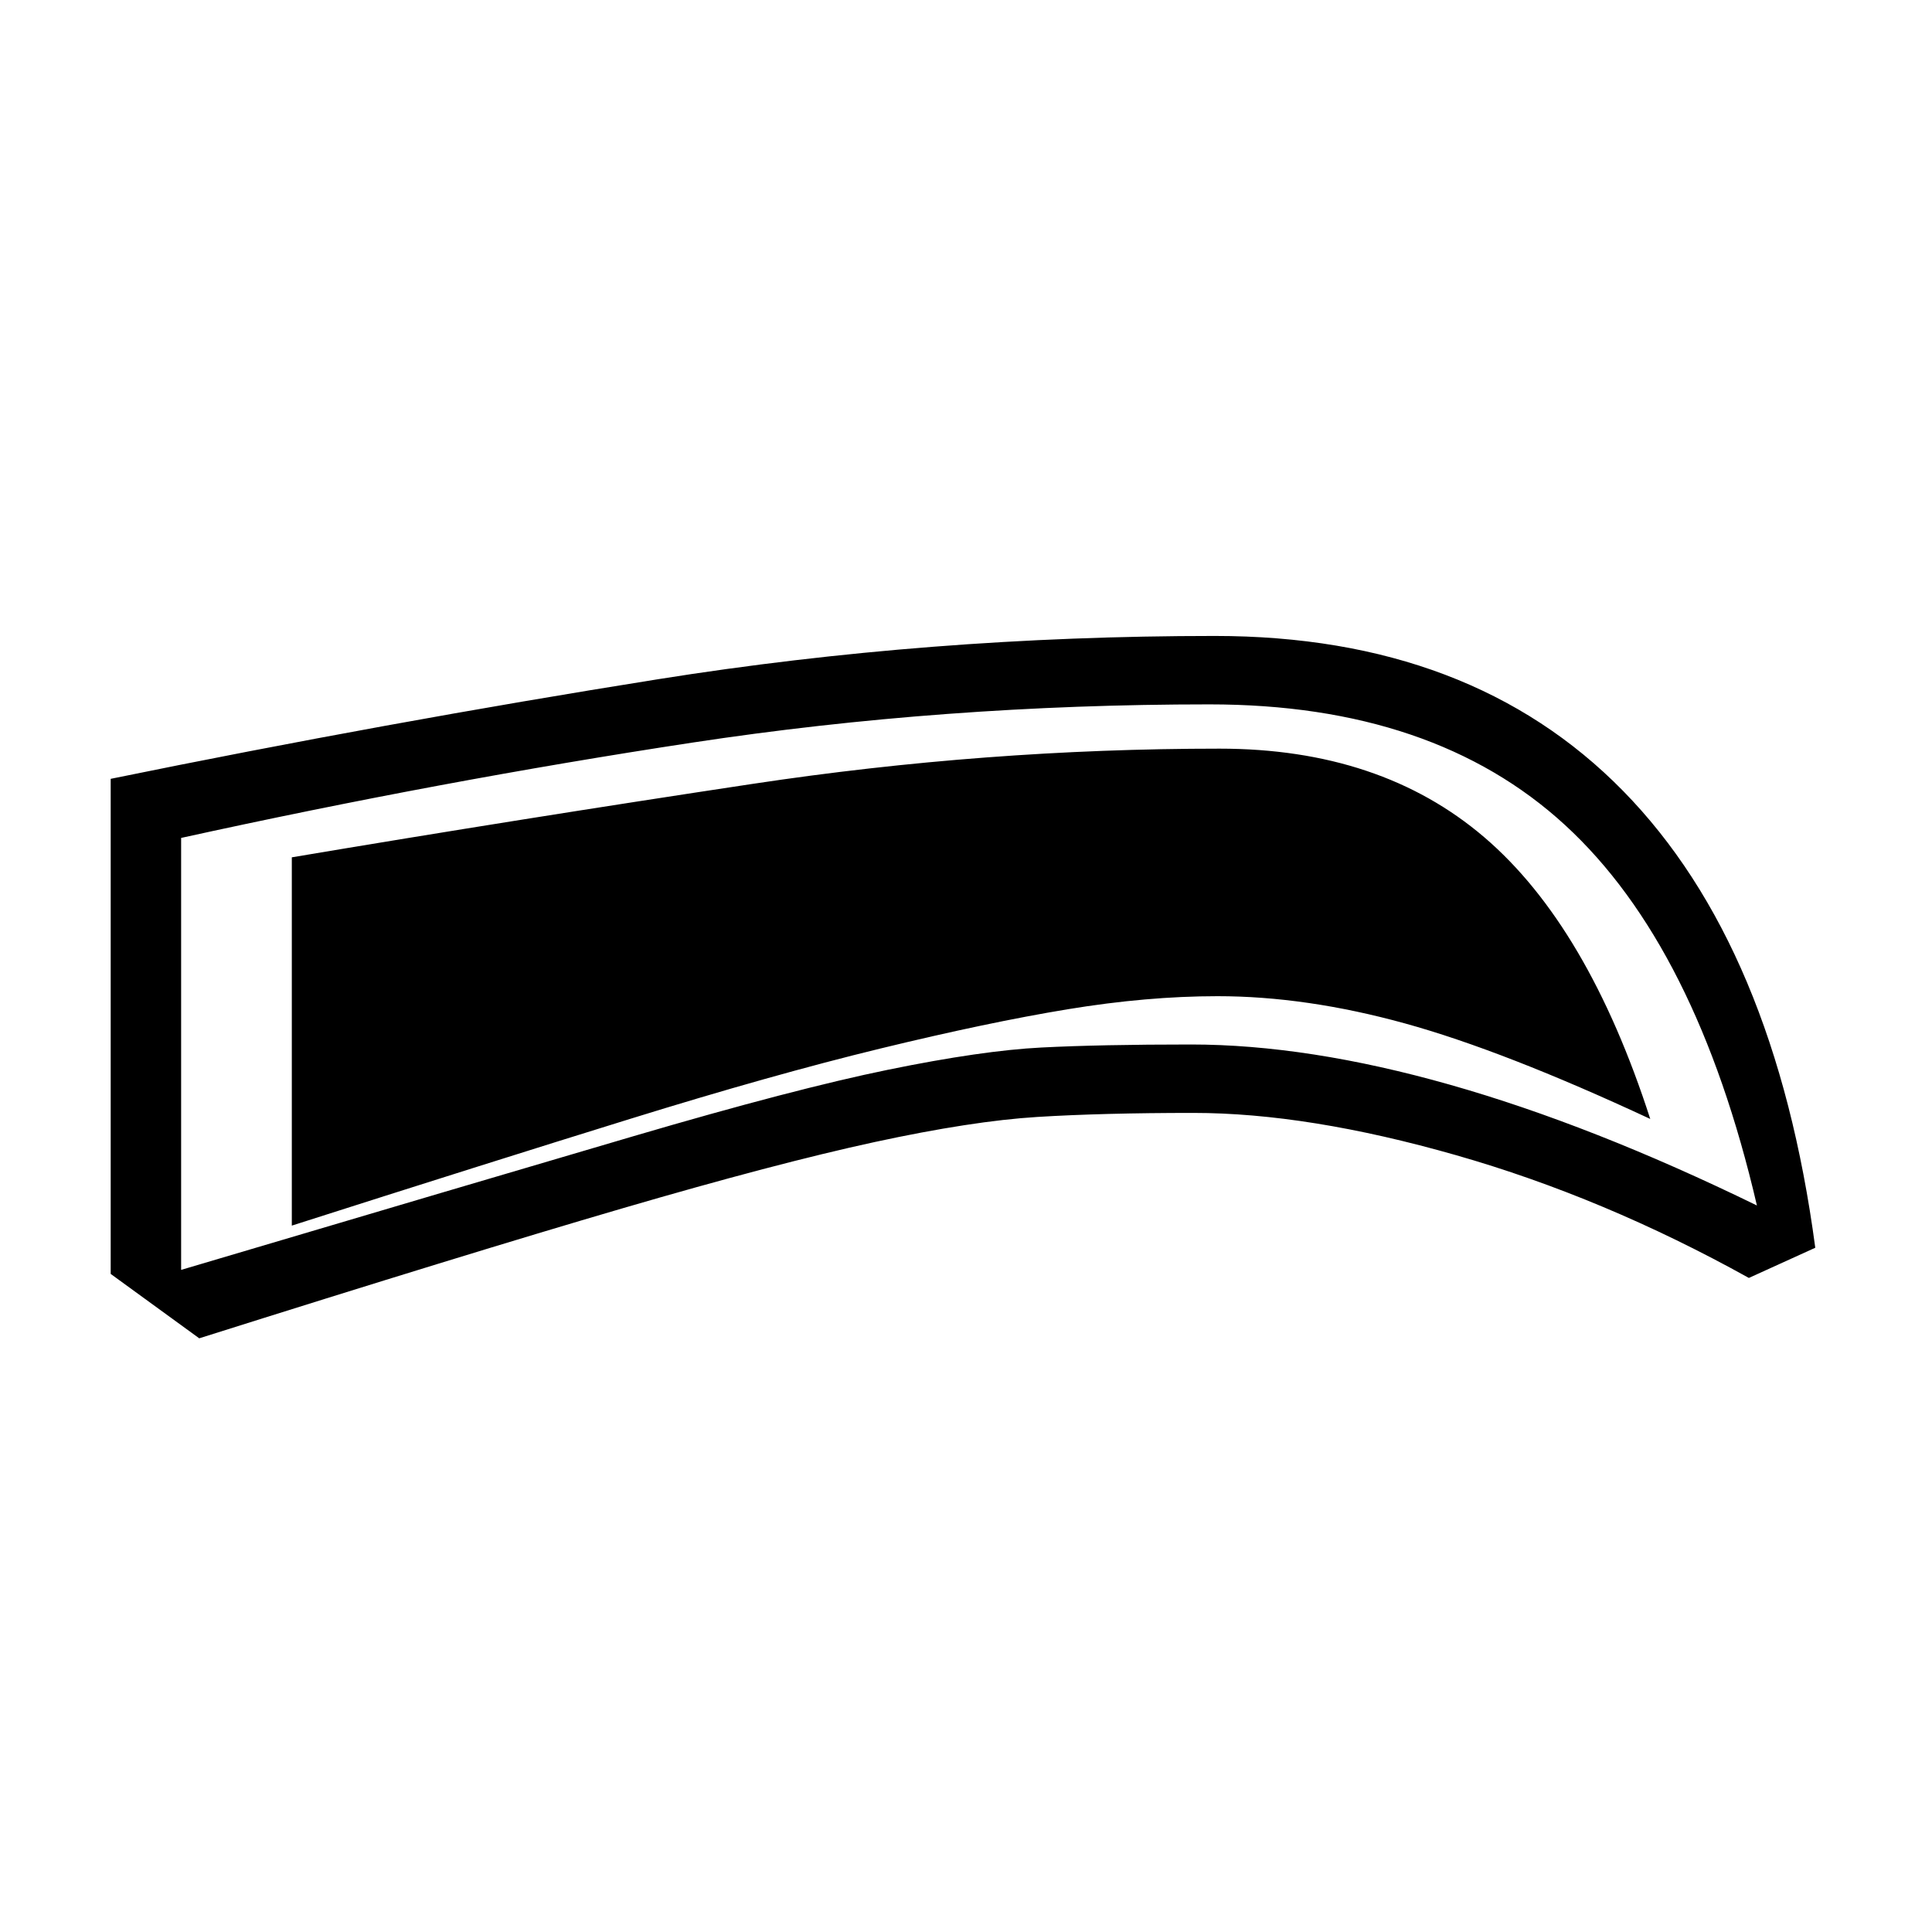 <svg xmlns="http://www.w3.org/2000/svg" height="48" viewBox="0 -960 960 960" width="48"><path d="M593-407q-45 0-77.5 2t-81 12.5Q386-382 309-359.5T99-295l-44-32v-246q137-28 272-49.5T603.55-644Q731-644 806.5-567 882-490 902-340l-33 15q-72-40-145.5-61T593-407Zm-1.31-34q58.31 0 128.81 20T873-361q-30-129-95.3-189T601-610q-132 0-257 19T90-543.64V-329q145-43 225-66.5t126.5-33q46.5-9.5 76-11t74.19-1.5ZM605-465q-35 0-74.5 6.5t-93 19.5Q384-426 313-404t-168 53v-183q113-19 229-36.5T606-588q80 0 131.5 44T820-404q-73-34-122-47.5T605-465Z"/></svg>